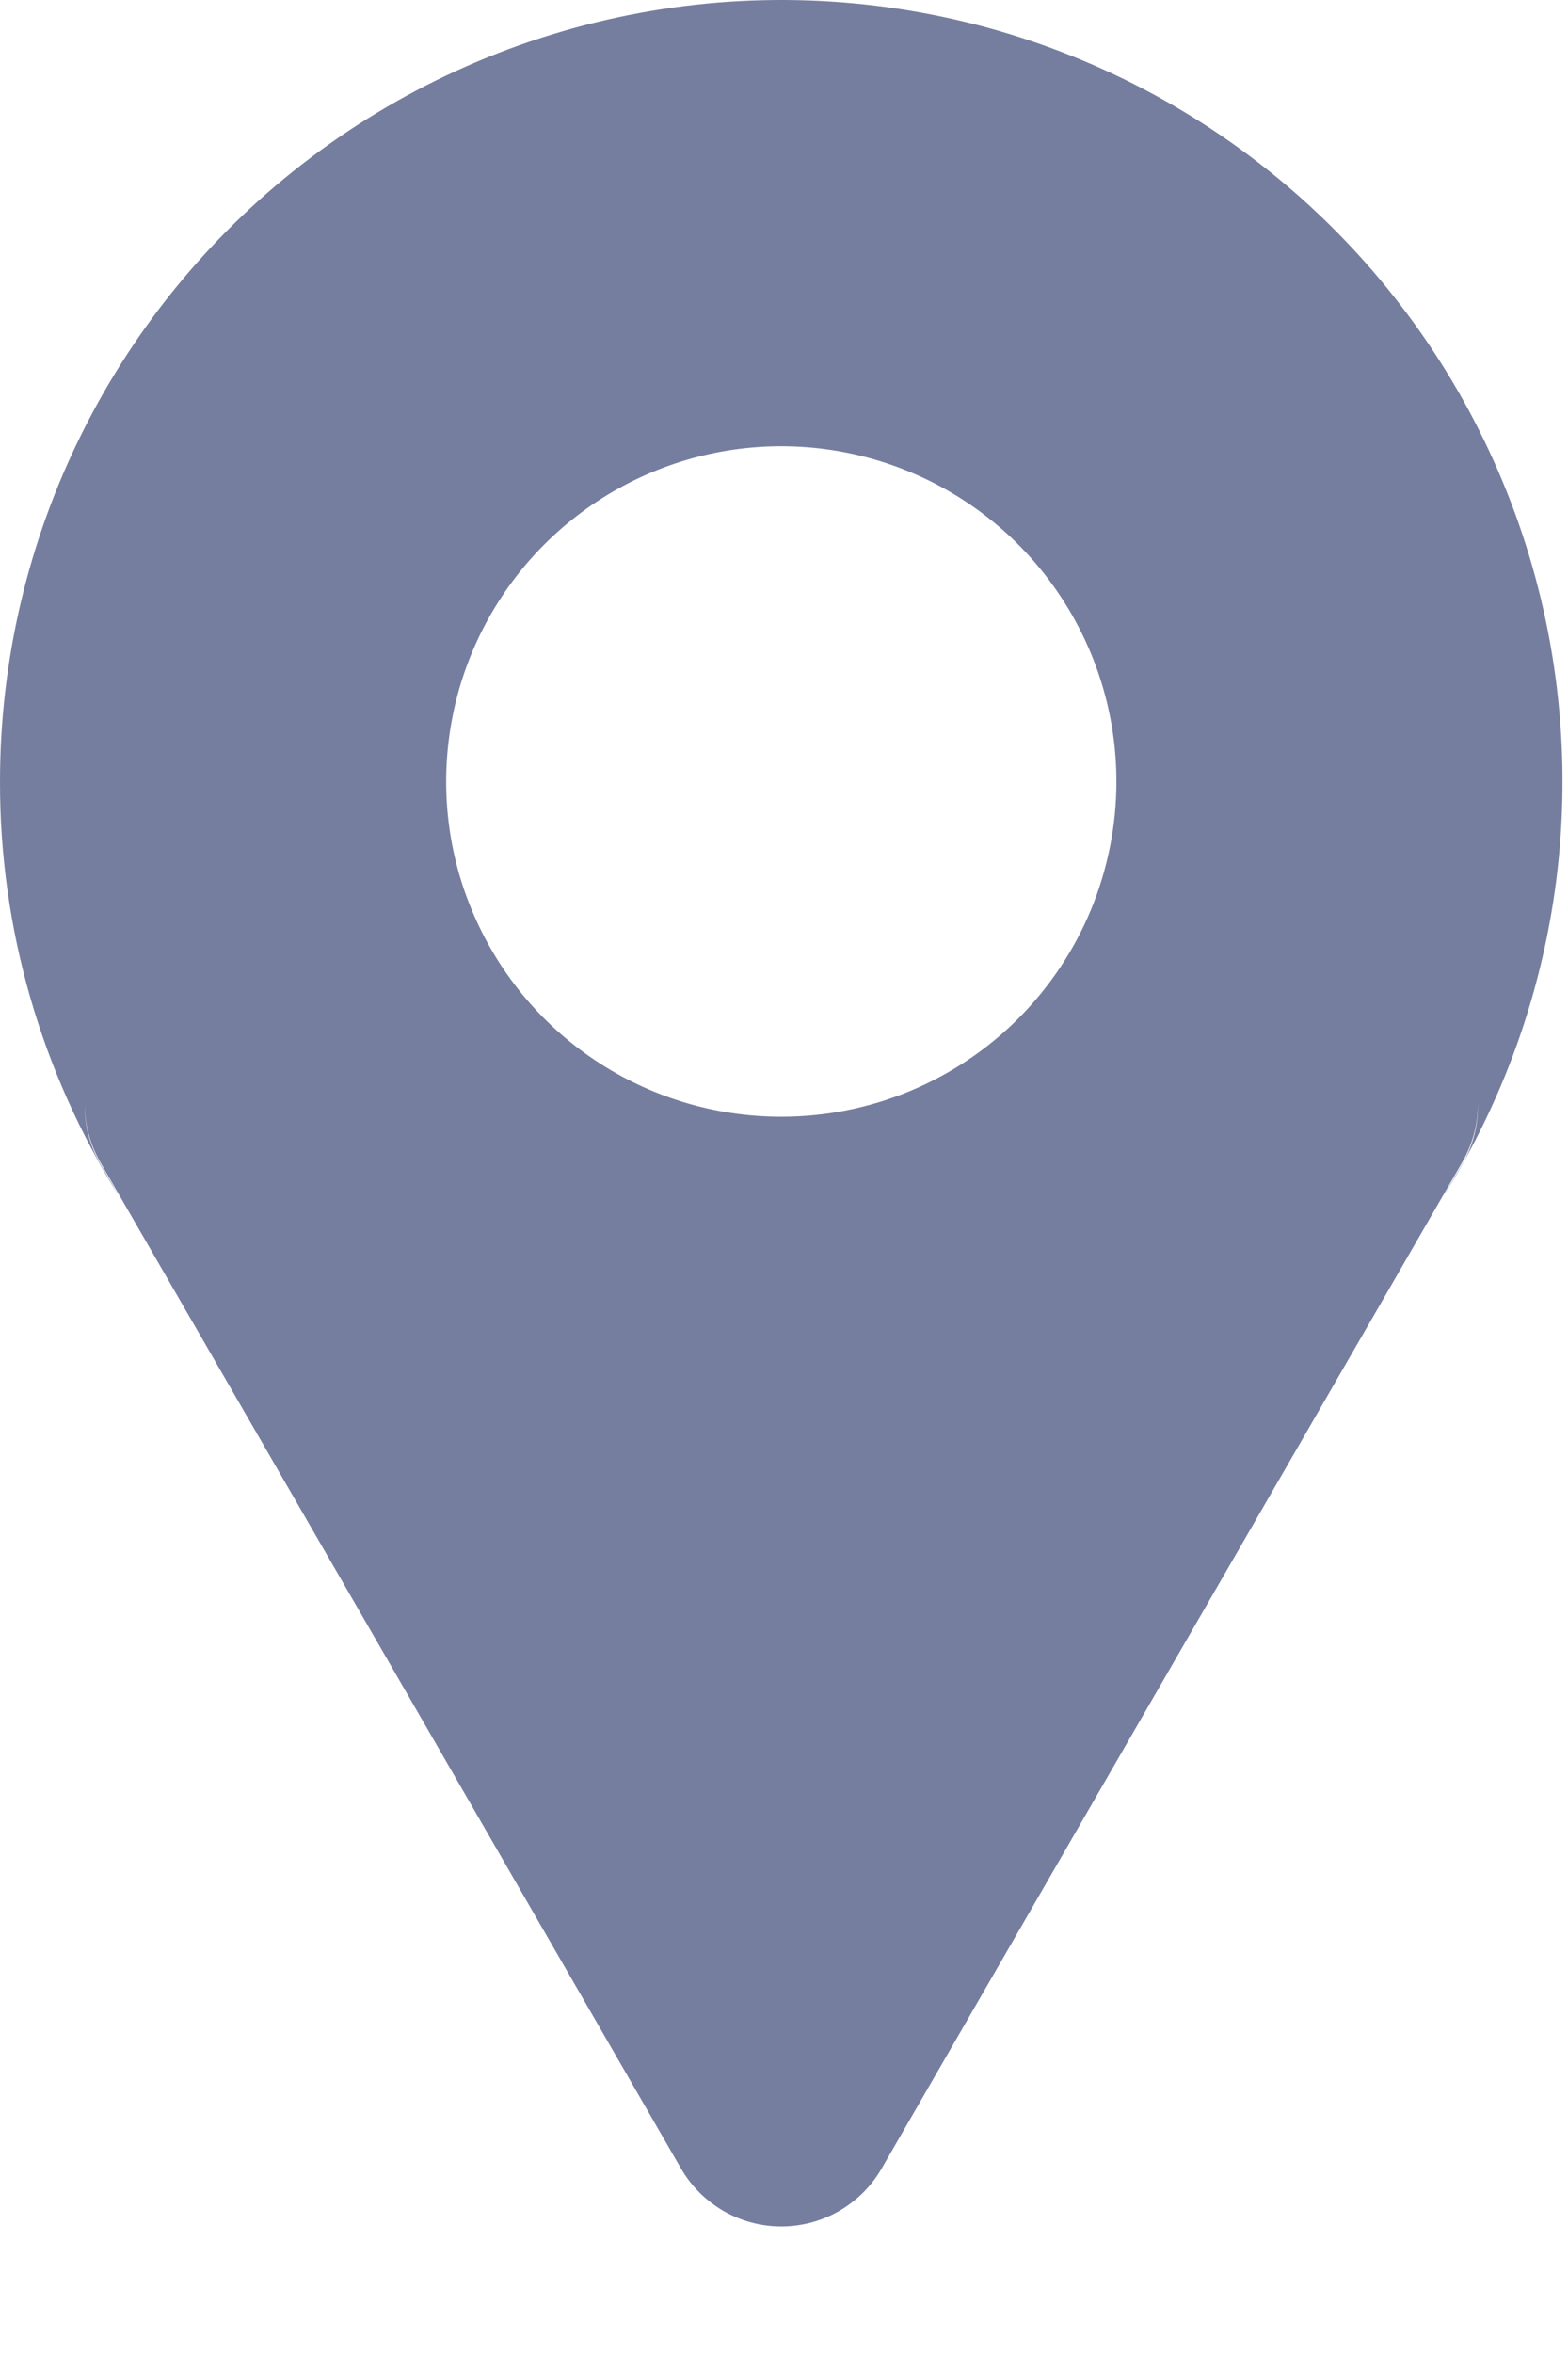 <svg width="12" height="18" viewBox="0 0 12 18" fill="none" xmlns="http://www.w3.org/2000/svg">
<path d="M11.046 9.152C11.538 8.367 11.84 7.479 11.93 6.557C12.019 5.635 11.894 4.705 11.562 3.84C11.231 2.976 10.703 2.199 10.021 1.573C9.339 0.947 8.52 0.488 7.63 0.232C6.74 -0.023 5.802 -0.069 4.892 0.1C3.981 0.268 3.122 0.646 2.382 1.203C1.642 1.76 1.042 2.482 0.629 3.31C0.215 4.139 4.27961e-05 5.053 5.84688e-06 5.979C-0.002 7.101 0.315 8.202 0.912 9.152L0.767 8.901C0.686 8.762 0.645 8.603 0.648 8.442C0.647 8.599 0.689 8.754 0.767 8.89L0.912 9.141L2.99 12.739L5.212 16.589C5.29 16.724 5.402 16.835 5.536 16.913C5.671 16.991 5.824 17.032 5.979 17.032C6.135 17.032 6.288 16.991 6.423 16.913C6.557 16.835 6.669 16.724 6.747 16.589L8.969 12.739L11.046 9.141L11.191 8.89C11.27 8.754 11.311 8.599 11.31 8.442C11.314 8.603 11.274 8.762 11.193 8.901L11.046 9.152ZM5.979 8.543C5.472 8.543 4.976 8.393 4.554 8.111C4.132 7.829 3.804 7.429 3.61 6.96C3.415 6.492 3.365 5.976 3.464 5.478C3.563 4.981 3.807 4.524 4.166 4.165C4.524 3.807 4.981 3.562 5.479 3.463C5.976 3.364 6.492 3.415 6.96 3.609C7.429 3.803 7.83 4.132 8.111 4.554C8.393 4.976 8.544 5.471 8.544 5.979C8.544 6.316 8.477 6.649 8.349 6.96C8.22 7.271 8.031 7.554 7.793 7.792C7.554 8.031 7.272 8.219 6.961 8.348C6.649 8.477 6.316 8.543 5.979 8.543Z" fill="#767E9F"/>
</svg>
